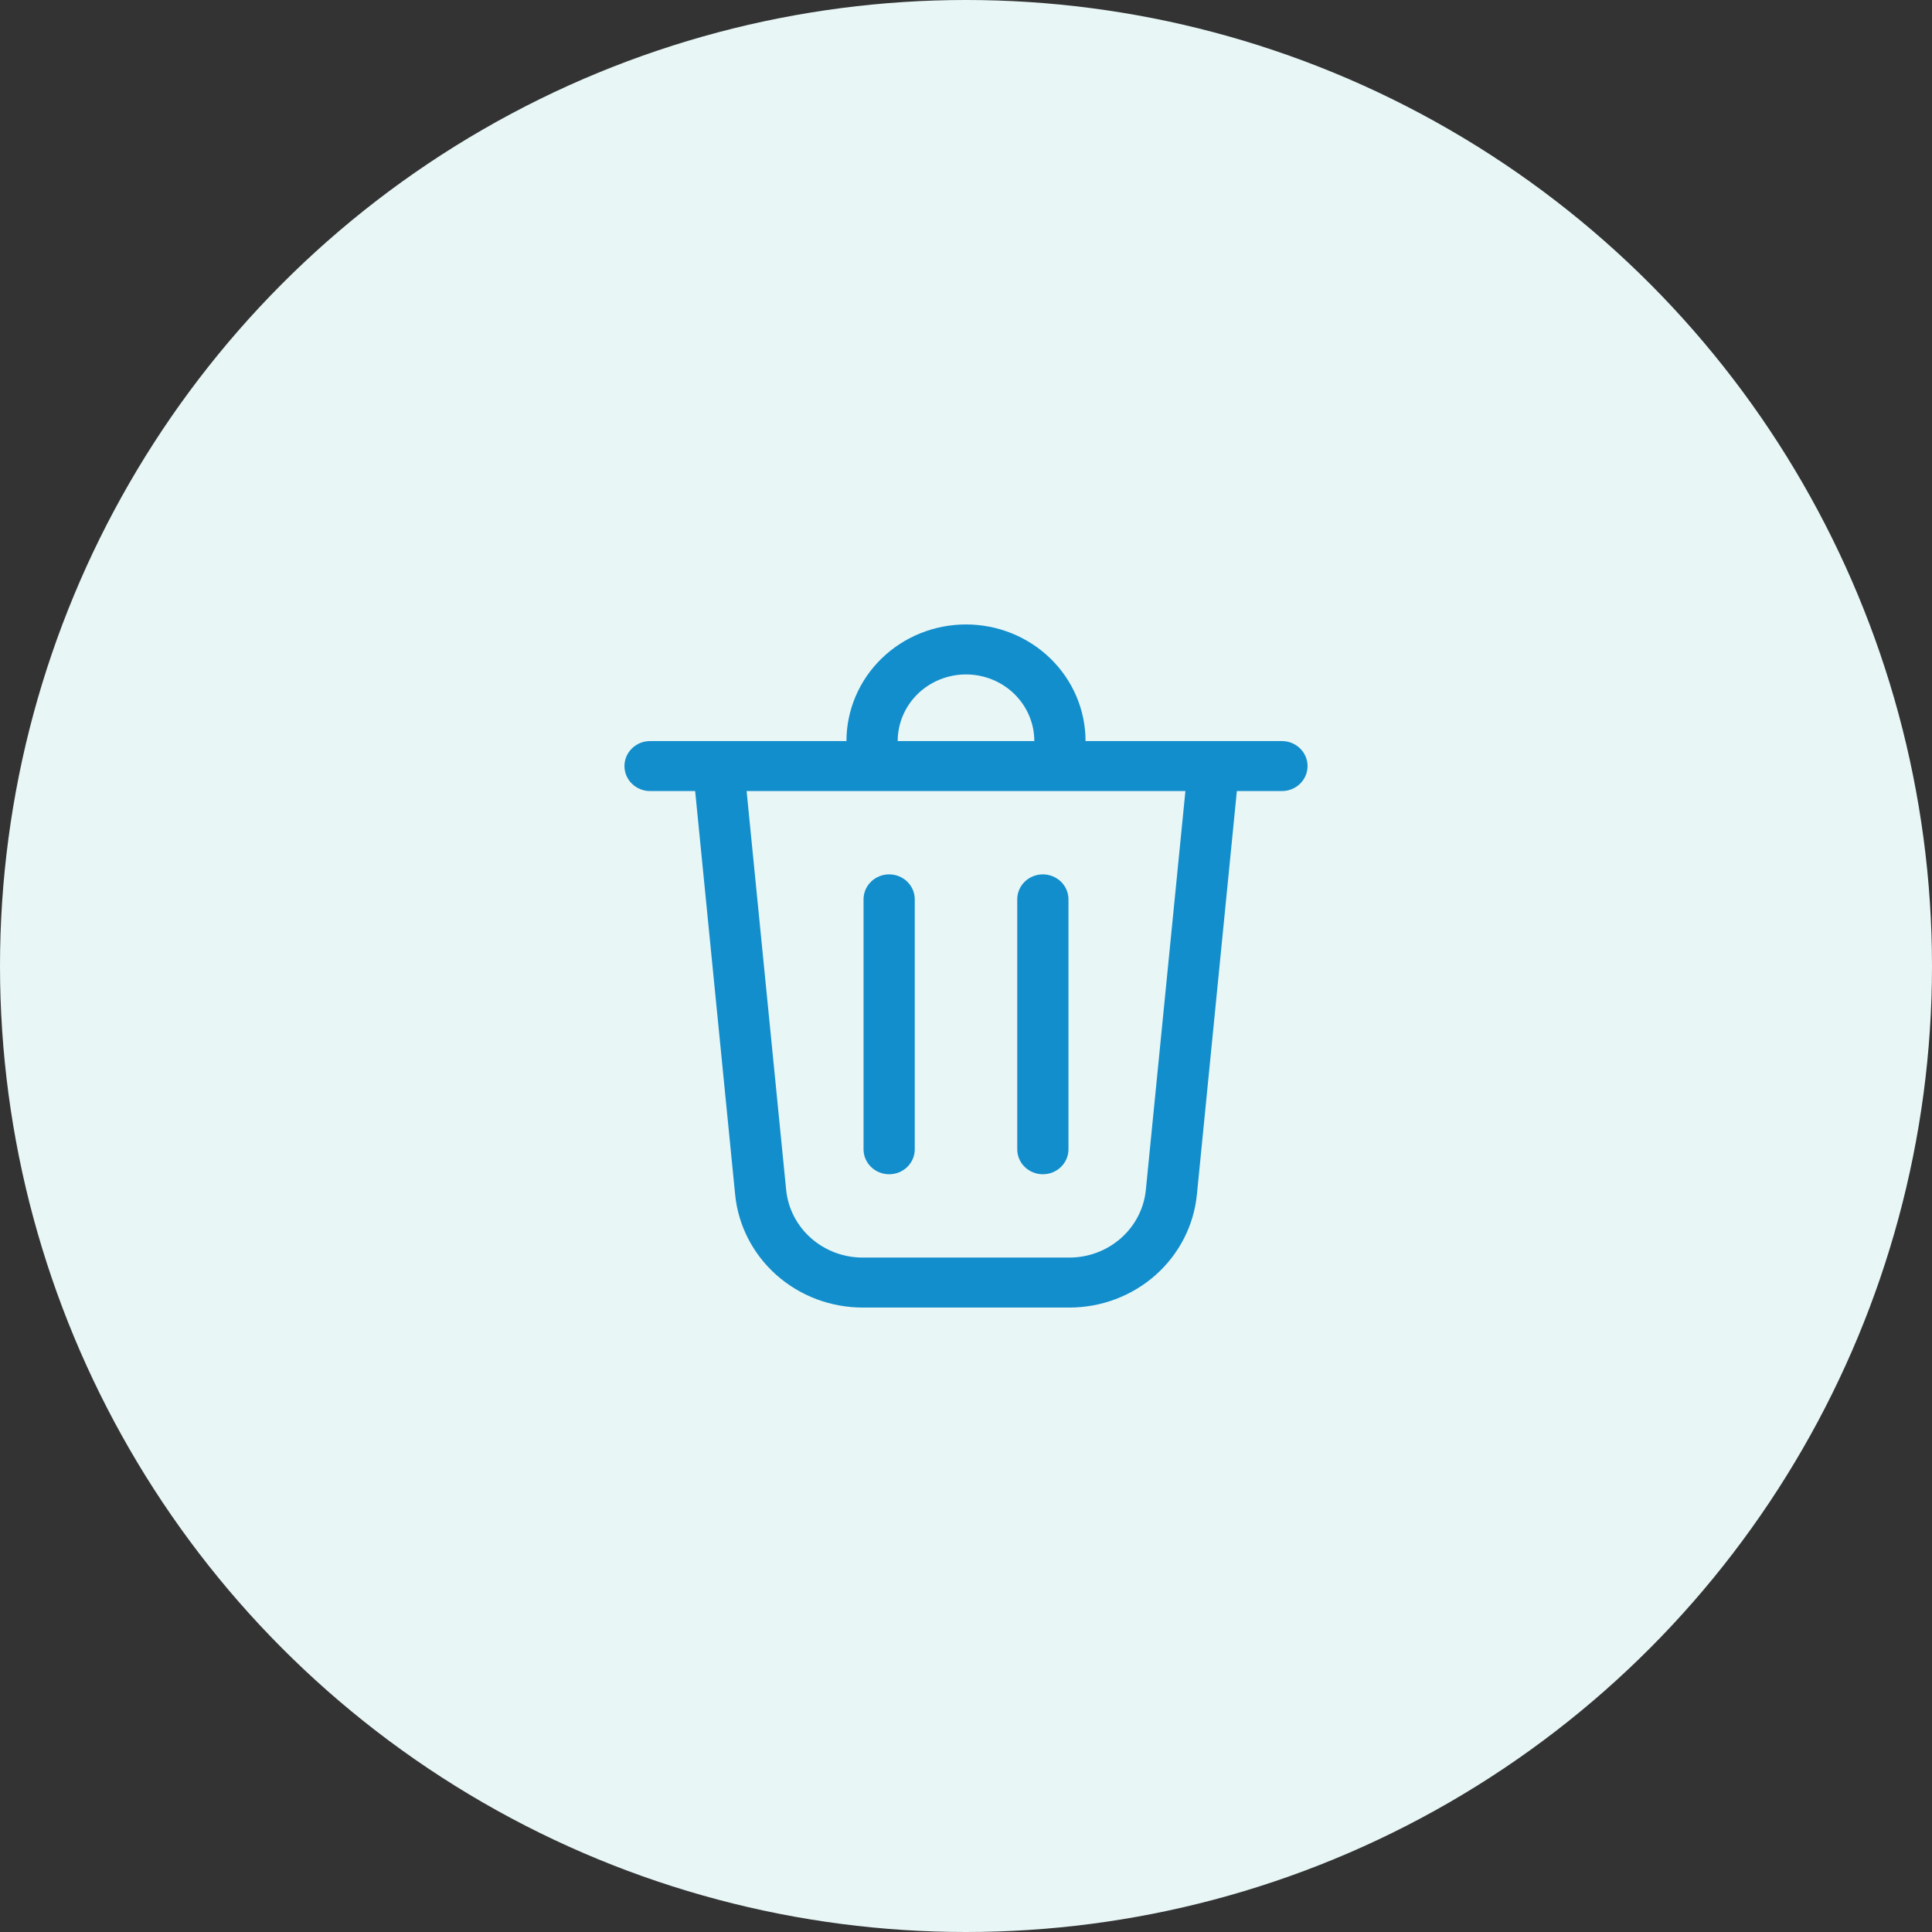 <svg width="140" height="140" viewBox="0 0 140 140" fill="none" xmlns="http://www.w3.org/2000/svg">
<rect x="0" y="0" width="140" height="140" fill="#333333" stroke="none"/>
<circle cx="70" cy="70" r="70" fill="#E8F6F6"/>
<path d="M65.05 53.701H74.95C74.95 52.42 74.428 51.192 73.5 50.286C72.572 49.381 71.313 48.872 70 48.872C68.687 48.872 67.428 49.381 66.5 50.286C65.572 51.192 65.05 52.42 65.05 53.701ZM61.337 53.701C61.337 52.591 61.562 51.492 61.997 50.467C62.432 49.442 63.07 48.51 63.875 47.725C64.679 46.941 65.634 46.318 66.685 45.893C67.736 45.469 68.862 45.25 70 45.25C71.138 45.25 72.264 45.469 73.315 45.893C74.366 46.318 75.321 46.941 76.125 47.725C76.93 48.51 77.568 49.442 78.003 50.467C78.438 51.492 78.662 52.591 78.662 53.701H92.894C93.386 53.701 93.858 53.892 94.206 54.232C94.554 54.571 94.75 55.032 94.75 55.512C94.75 55.992 94.554 56.453 94.206 56.793C93.858 57.132 93.386 57.323 92.894 57.323H89.627L86.731 86.567C86.509 88.808 85.439 90.887 83.731 92.4C82.022 93.913 79.797 94.751 77.489 94.75H62.511C60.204 94.75 57.979 93.912 56.271 92.399C54.563 90.886 53.494 88.807 53.272 86.567L50.373 57.323H47.106C46.614 57.323 46.142 57.132 45.794 56.793C45.446 56.453 45.25 55.992 45.25 55.512C45.25 55.032 45.446 54.571 45.794 54.232C46.142 53.892 46.614 53.701 47.106 53.701H61.337ZM66.287 65.171C66.287 64.69 66.092 64.23 65.744 63.89C65.396 63.551 64.924 63.36 64.431 63.36C63.939 63.36 63.467 63.551 63.119 63.89C62.771 64.23 62.575 64.69 62.575 65.171V83.281C62.575 83.761 62.771 84.221 63.119 84.561C63.467 84.901 63.939 85.091 64.431 85.091C64.924 85.091 65.396 84.901 65.744 84.561C66.092 84.221 66.287 83.761 66.287 83.281V65.171ZM75.569 63.36C76.061 63.36 76.533 63.551 76.881 63.89C77.229 64.23 77.425 64.69 77.425 65.171V83.281C77.425 83.761 77.229 84.221 76.881 84.561C76.533 84.901 76.061 85.091 75.569 85.091C75.076 85.091 74.604 84.901 74.256 84.561C73.908 84.221 73.713 83.761 73.713 83.281V65.171C73.713 64.69 73.908 64.23 74.256 63.89C74.604 63.551 75.076 63.36 75.569 63.36ZM56.967 86.219C57.1 87.563 57.742 88.811 58.767 89.718C59.792 90.626 61.127 91.128 62.511 91.128H77.489C78.874 91.128 80.208 90.626 81.233 89.718C82.258 88.811 82.9 87.563 83.033 86.219L85.899 57.323H54.101L56.967 86.219Z" fill="#128ECC"/>
</svg>
